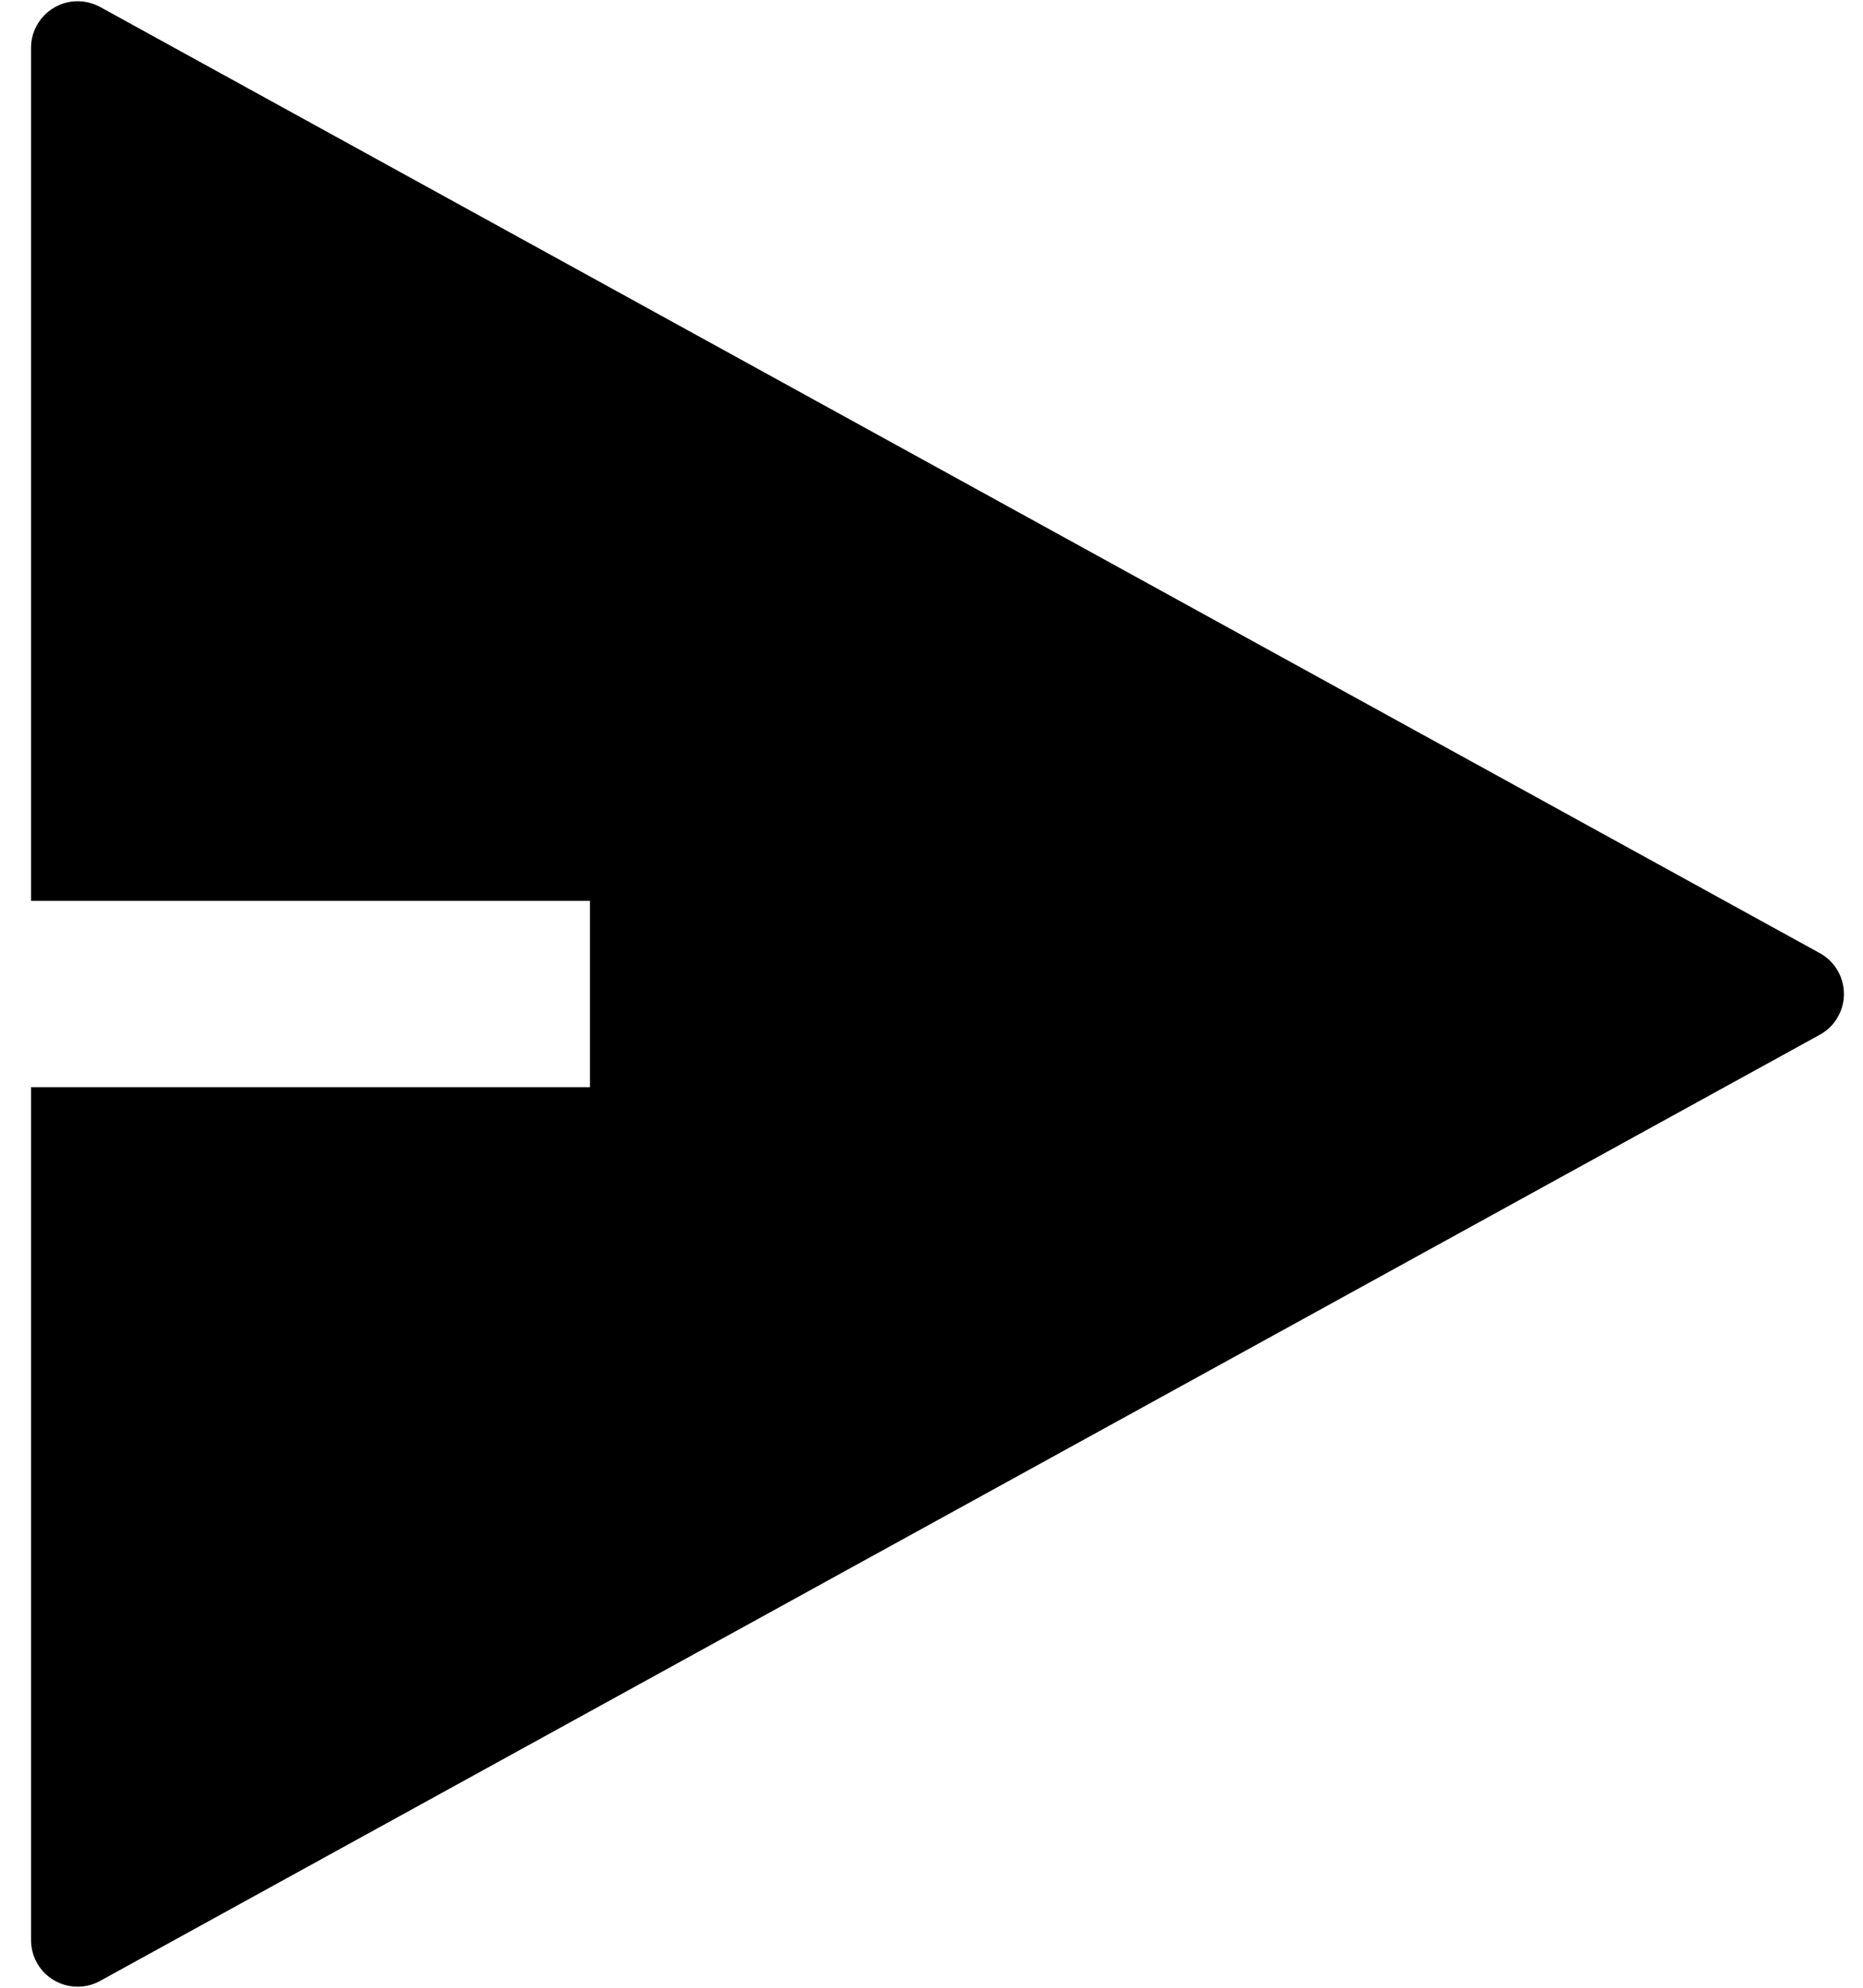 <svg width="15" height="16" viewBox="0 0 15 16" fill="none" xmlns="http://www.w3.org/2000/svg">
    <path
        d="M0.25 8.751H4.75V7.251H0.25V0.385C0.25 0.178 0.418 0.01 0.625 0.01C0.688 0.01 0.75 0.026 0.806 0.056L14.652 7.672C14.834 7.772 14.9 8 14.8 8.181C14.766 8.244 14.715 8.295 14.652 8.329L0.806 15.945C0.624 16.045 0.396 15.979 0.296 15.797C0.266 15.742 0.25 15.68 0.25 15.616V8.751Z"
        fill="currentColor" />
</svg>